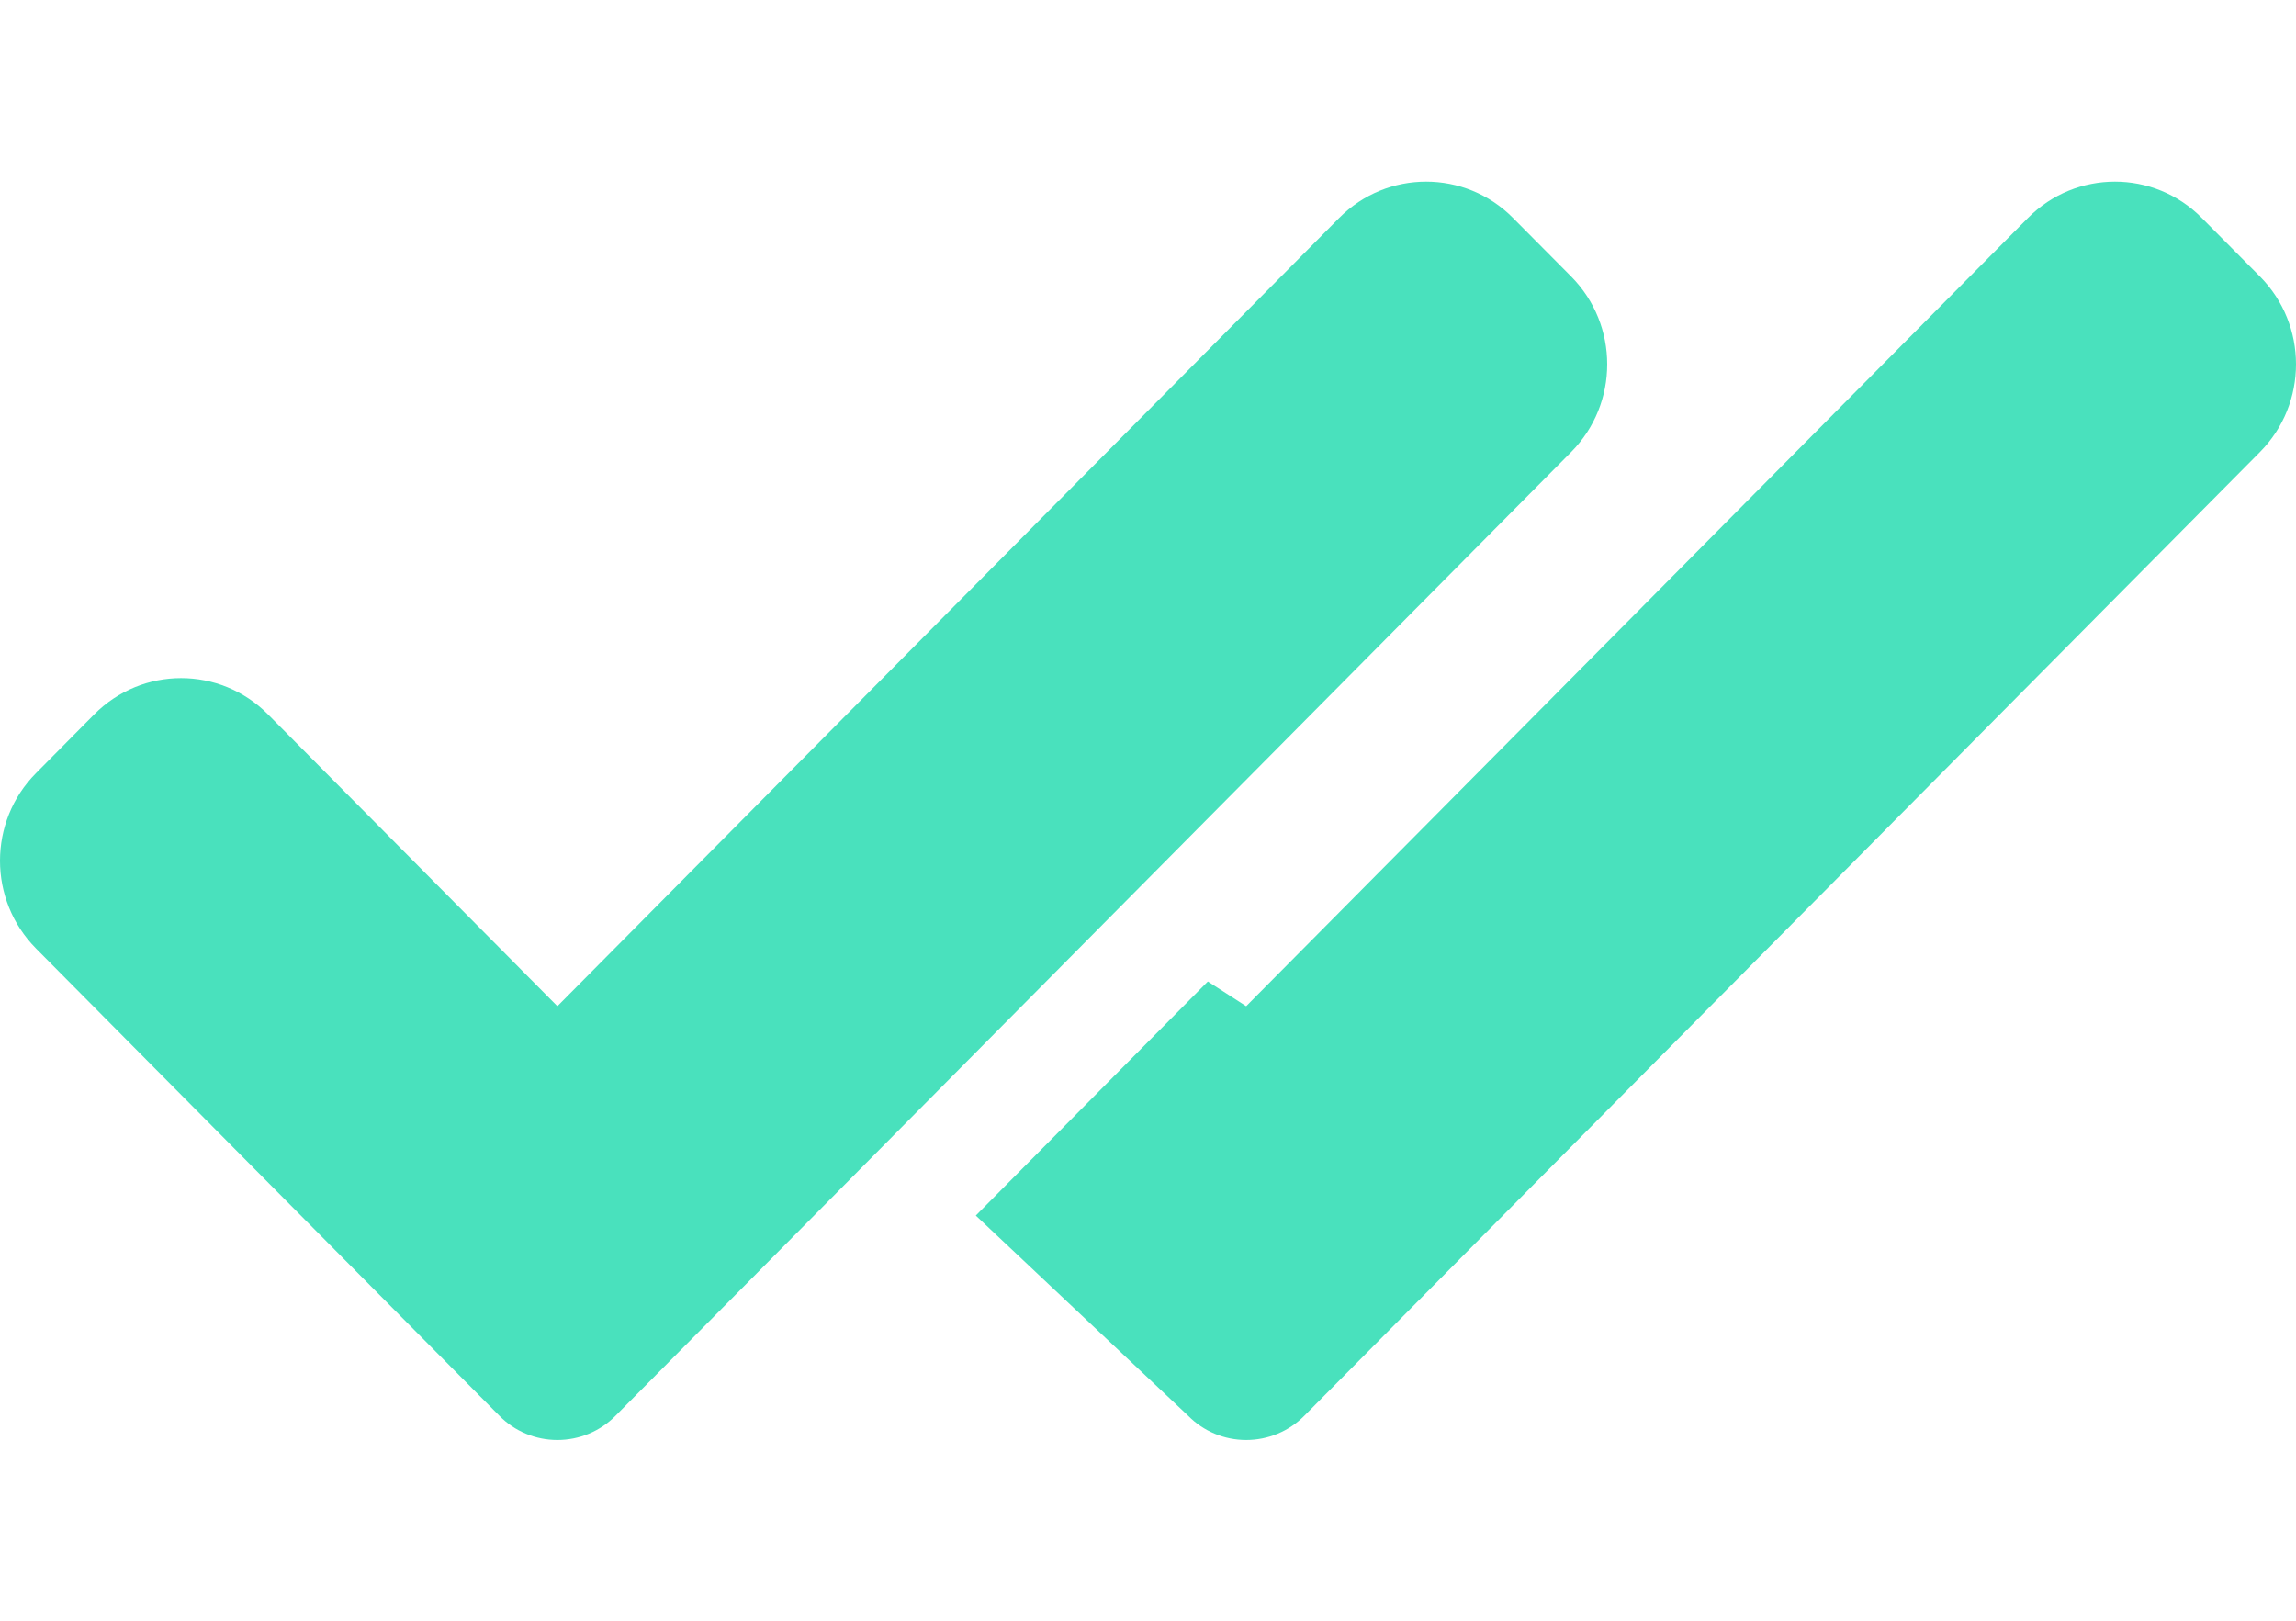 <svg width="17" height="12" viewBox="0 0 17 12" fill="none" xmlns="http://www.w3.org/2000/svg">
<path d="M9.657 10.483C9.543 10.598 9.388 10.662 9.227 10.662C9.066 10.662 8.911 10.598 8.798 10.483L7.225 9L8.943 7.267L9.227 7.45L15.015 1.614C15.371 1.255 15.948 1.255 16.303 1.614L16.733 2.047C17.089 2.406 17.089 2.988 16.733 3.347L9.657 10.483Z" fill="#49E1BD"/>
<path d="M4.557 10.483C4.443 10.598 4.288 10.662 4.127 10.662C3.966 10.662 3.811 10.598 3.698 10.483L0.267 7.023C-0.089 6.664 -0.089 6.082 0.267 5.724L0.697 5.29C1.053 4.931 1.629 4.931 1.985 5.29L4.127 7.45L9.915 1.614C10.271 1.255 10.848 1.255 11.203 1.614L11.633 2.047C11.989 2.406 11.989 2.988 11.633 3.347L4.557 10.483Z" fill="#49E1BD"/>
</svg>
